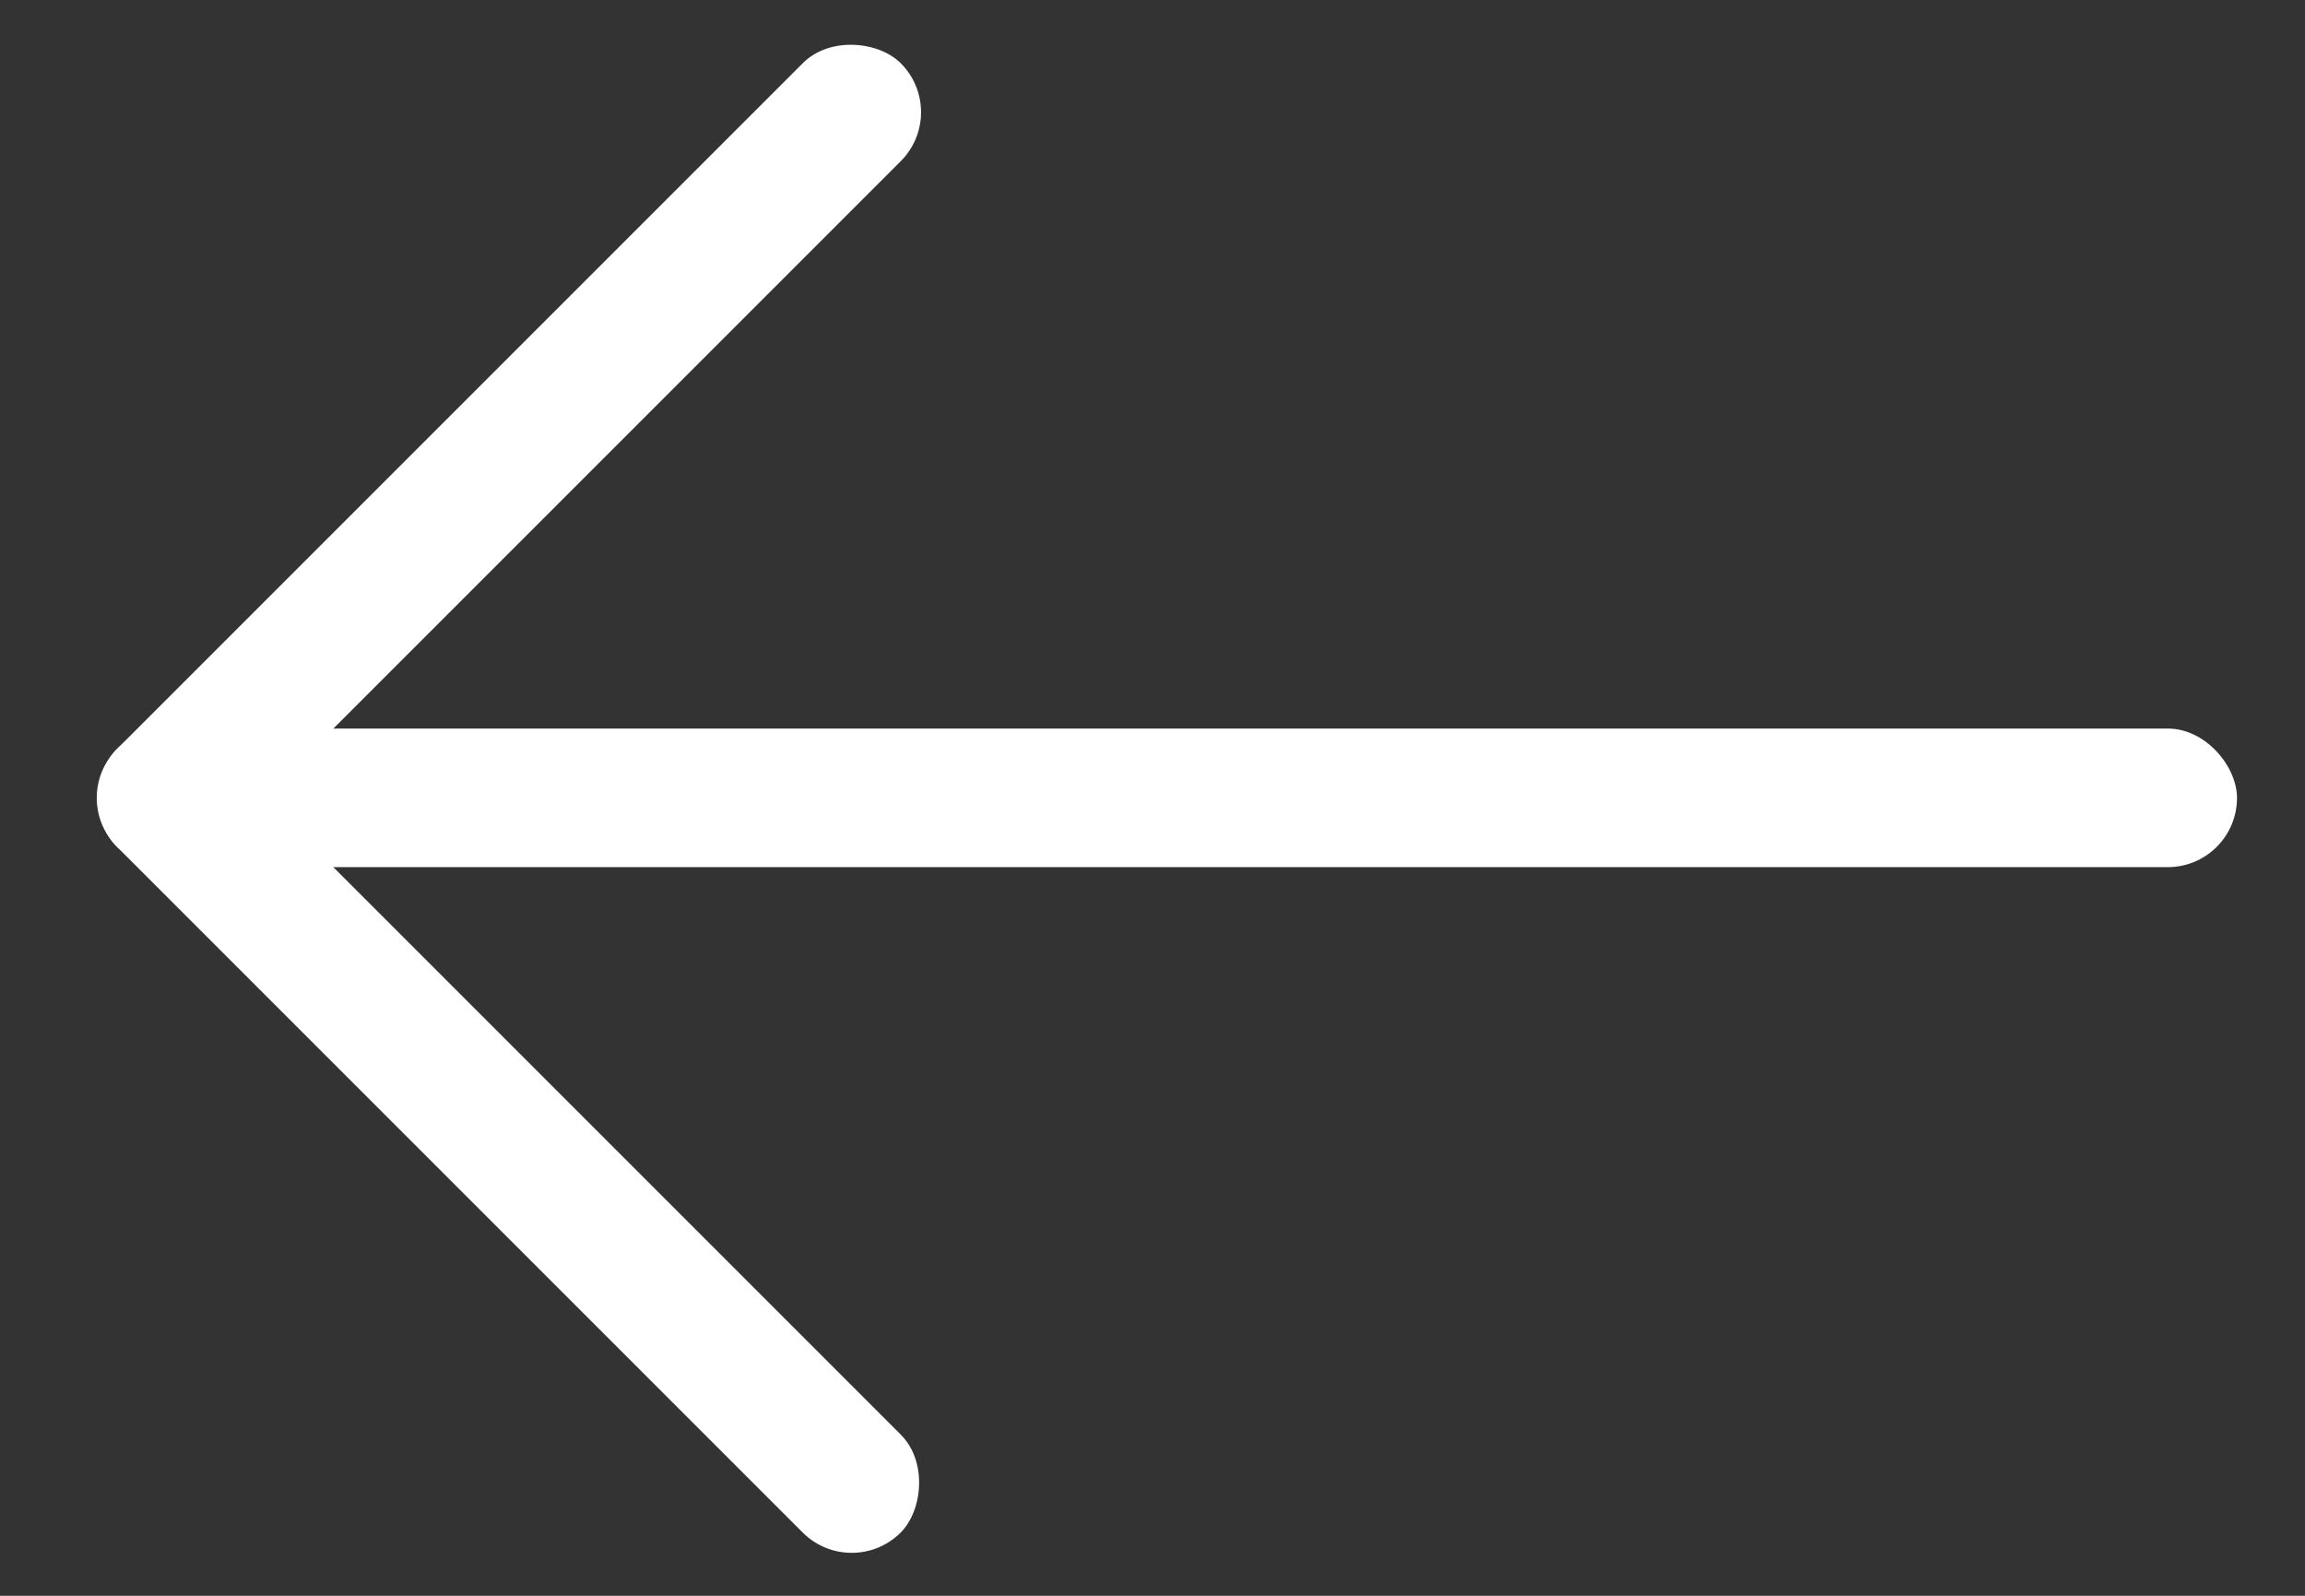 <svg xmlns="http://www.w3.org/2000/svg" xmlns:xlink="http://www.w3.org/1999/xlink" width="26" height="18" viewBox="0 0 26 18">
  <rect x="0" y="0" width="26" height="18" fill="#333333" stroke="none"/>
  <defs>
    <clipPath id="clip-path">
      <rect id="사각형_153718" data-name="사각형 153718" width="26" height="18" transform="translate(641.501 662.375)" fill="#fff" stroke="#707070" stroke-width="1"/>
    </clipPath>
  </defs>
  <g id="마스크_그룹_168674" data-name="마스크 그룹 168674" transform="translate(667.501 680.375) rotate(180)" clip-path="url(#clip-path)">
    <g id="그룹_168705" data-name="그룹 168705" transform="translate(642.268 662.536)">
      <rect id="사각형_153715" data-name="사각형 153715" width="23.439" height="1.563" rx="0.781" transform="translate(0 8.058)" fill="#fff"/>
      <rect id="사각형_153716" data-name="사각형 153716" width="12.501" height="1.563" rx="0.781" transform="translate(15.626 0) rotate(45)" fill="#fff"/>
      <rect id="사각형_153717" data-name="사각형 153717" width="12.501" height="1.563" rx="0.781" transform="translate(24.465 8.839) rotate(135)" fill="#fff"/>
    </g>
  </g>
</svg>
